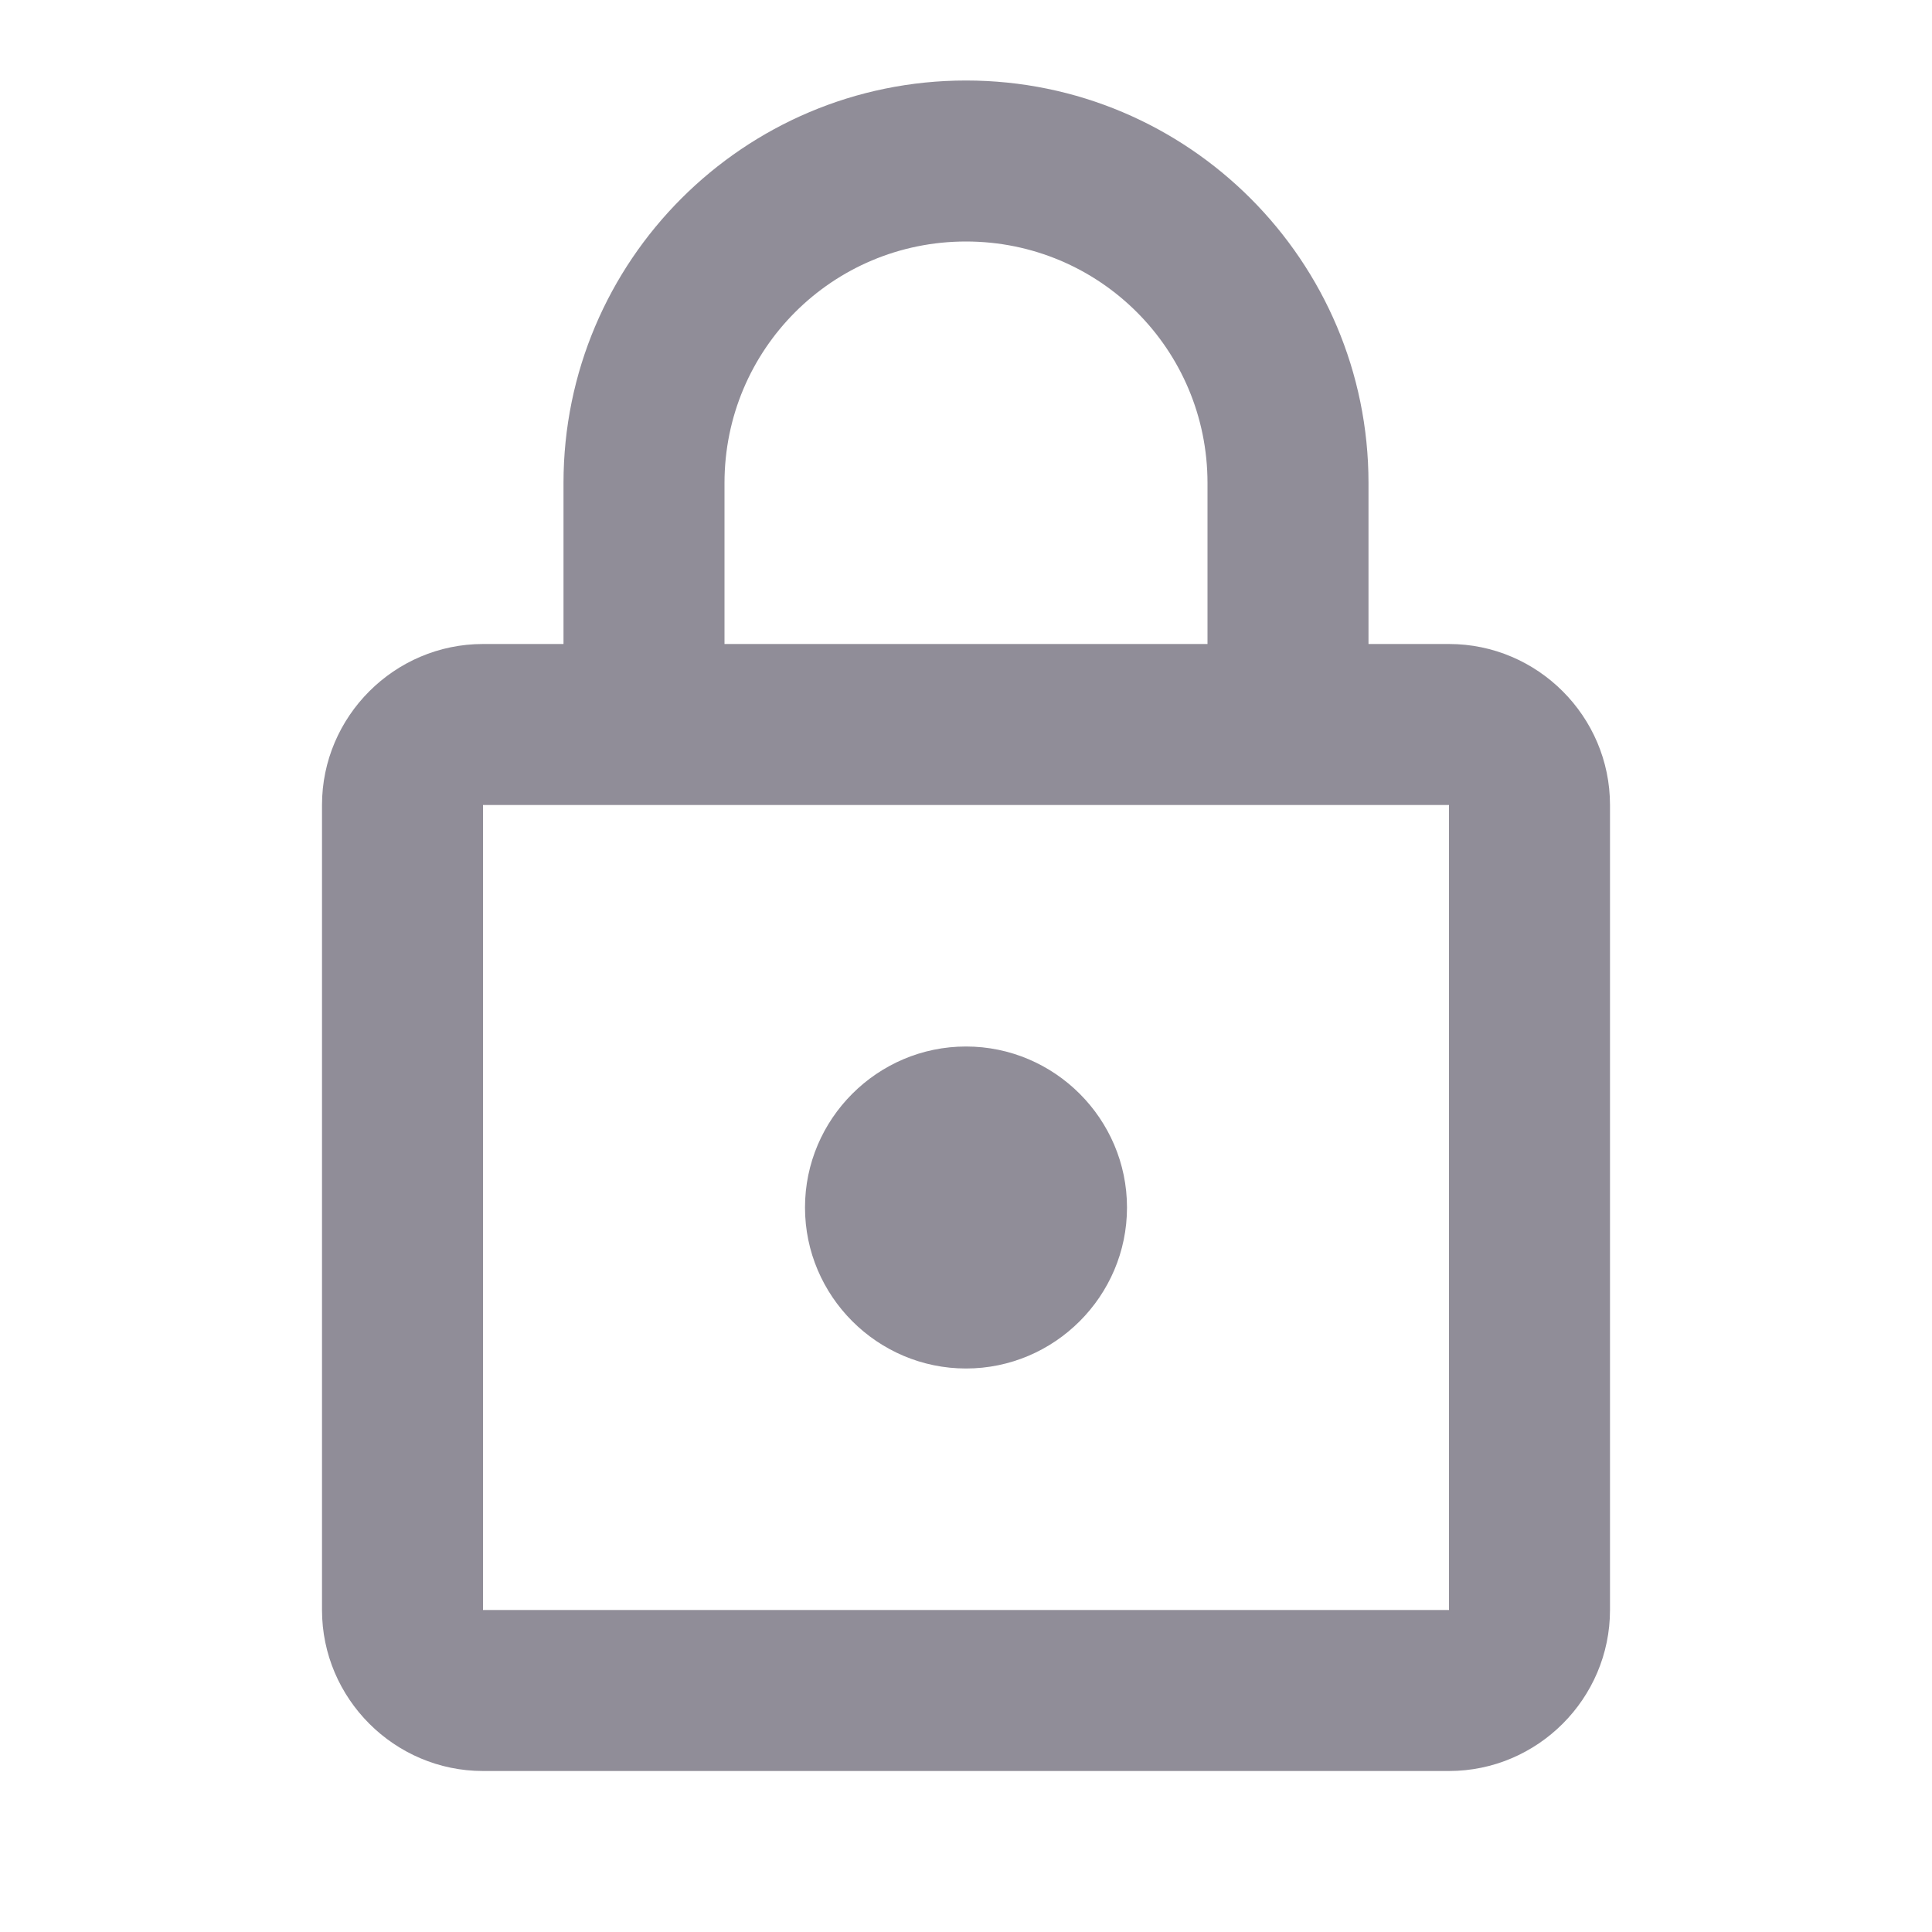 <svg width="27" height="27" viewBox="0 0 27 27" fill="none" xmlns="http://www.w3.org/2000/svg">
<path d="M20.25 9H19.125V6.75C19.125 3.645 16.605 1.125 13.5 1.125C10.395 1.125 7.875 3.645 7.875 6.75V9H6.75C5.513 9 4.5 10.012 4.5 11.25V22.5C4.5 23.738 5.513 24.75 6.75 24.75H20.25C21.488 24.75 22.5 23.738 22.5 22.5V11.25C22.5 10.012 21.488 9 20.25 9ZM10.125 6.75C10.125 4.883 11.633 3.375 13.5 3.375C15.367 3.375 16.875 4.883 16.875 6.75V9H10.125V6.75ZM20.25 22.5H6.75V11.25H20.25V22.5ZM13.5 19.125C14.738 19.125 15.75 18.113 15.75 16.875C15.75 15.637 14.738 14.625 13.5 14.625C12.262 14.625 11.25 15.637 11.25 16.875C11.25 18.113 12.262 19.125 13.5 19.125Z" fill="#908D98"/>
</svg>
